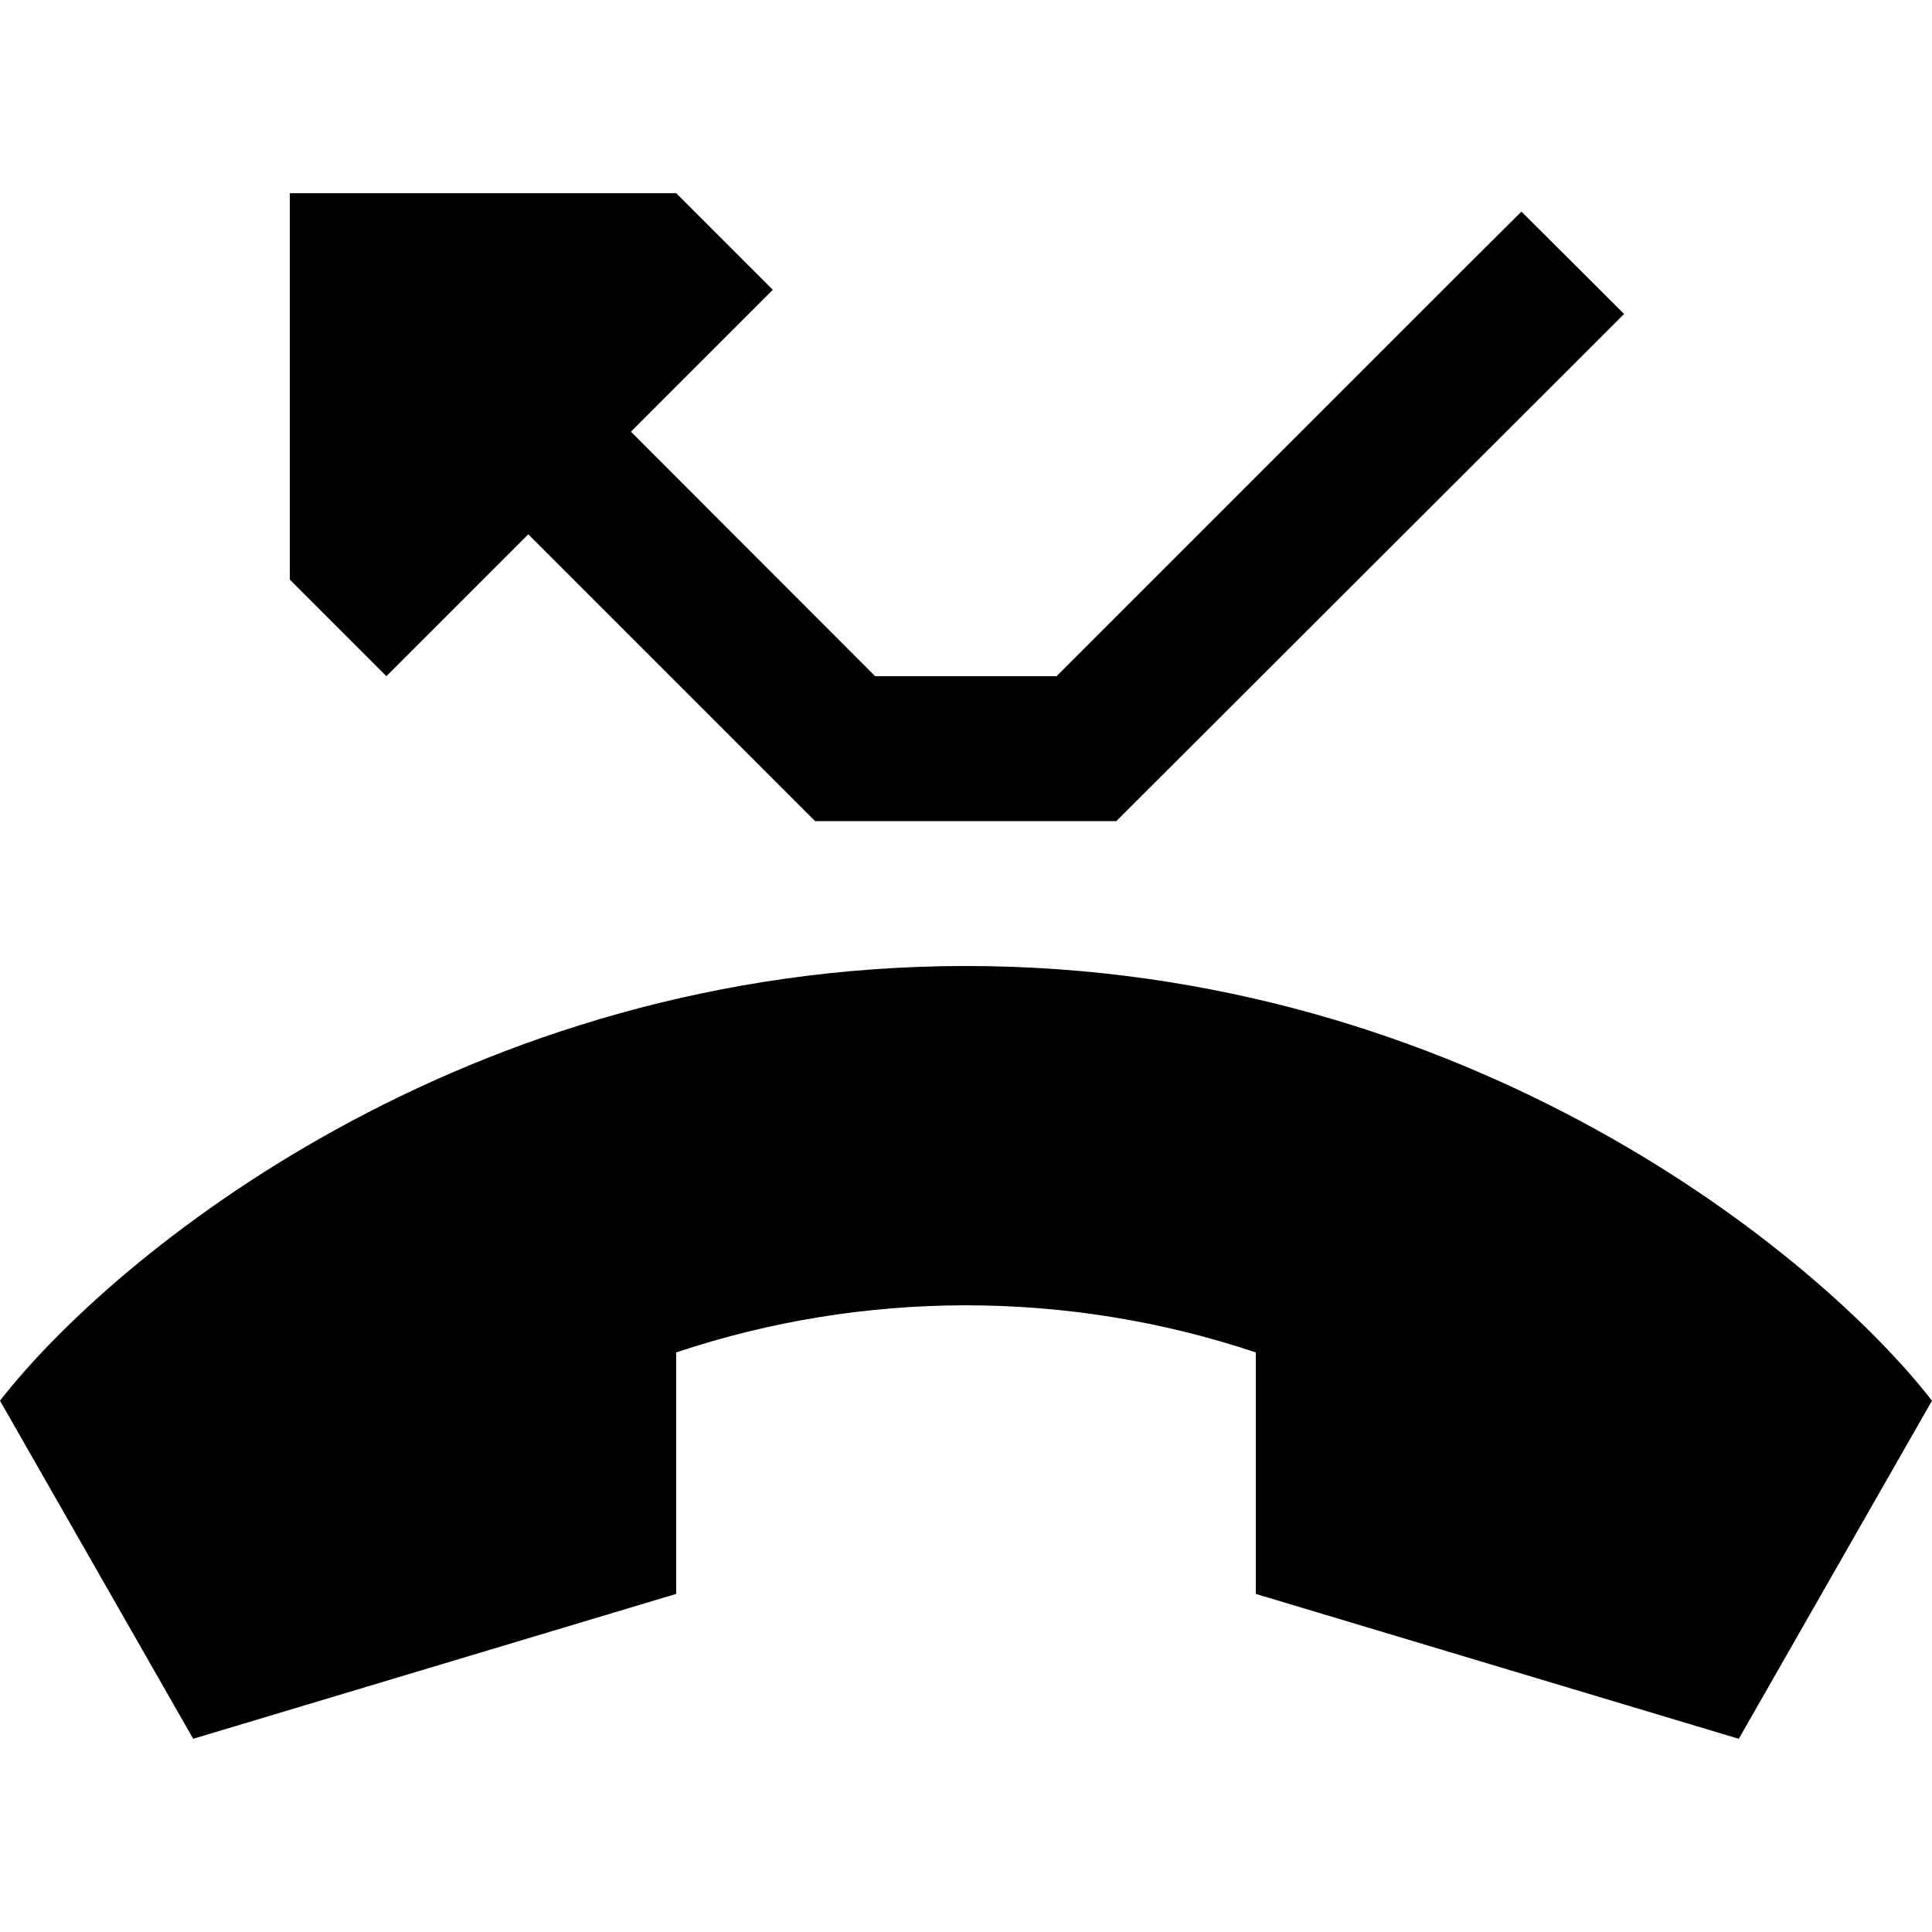 <svg xmlns="http://www.w3.org/2000/svg" width="24" height="24" viewBox="0 0 640 512">
    <path d="M96 0l0 128 32 32 47-47 88 88 7 7 9.9 0 80 0 9.9 0 7-7L521 57l17-17L504 6.1 487 23l-137 137-60.1 0L209 79l47-47L224 0 96 0zM0 400L64 512l160-48 0-80c62.3-20.8 129.7-20.8 192 0l0 80 160 48 64-112c-37.3-48-153.6-144-320-144S37.3 352 0 400z"/>
</svg>